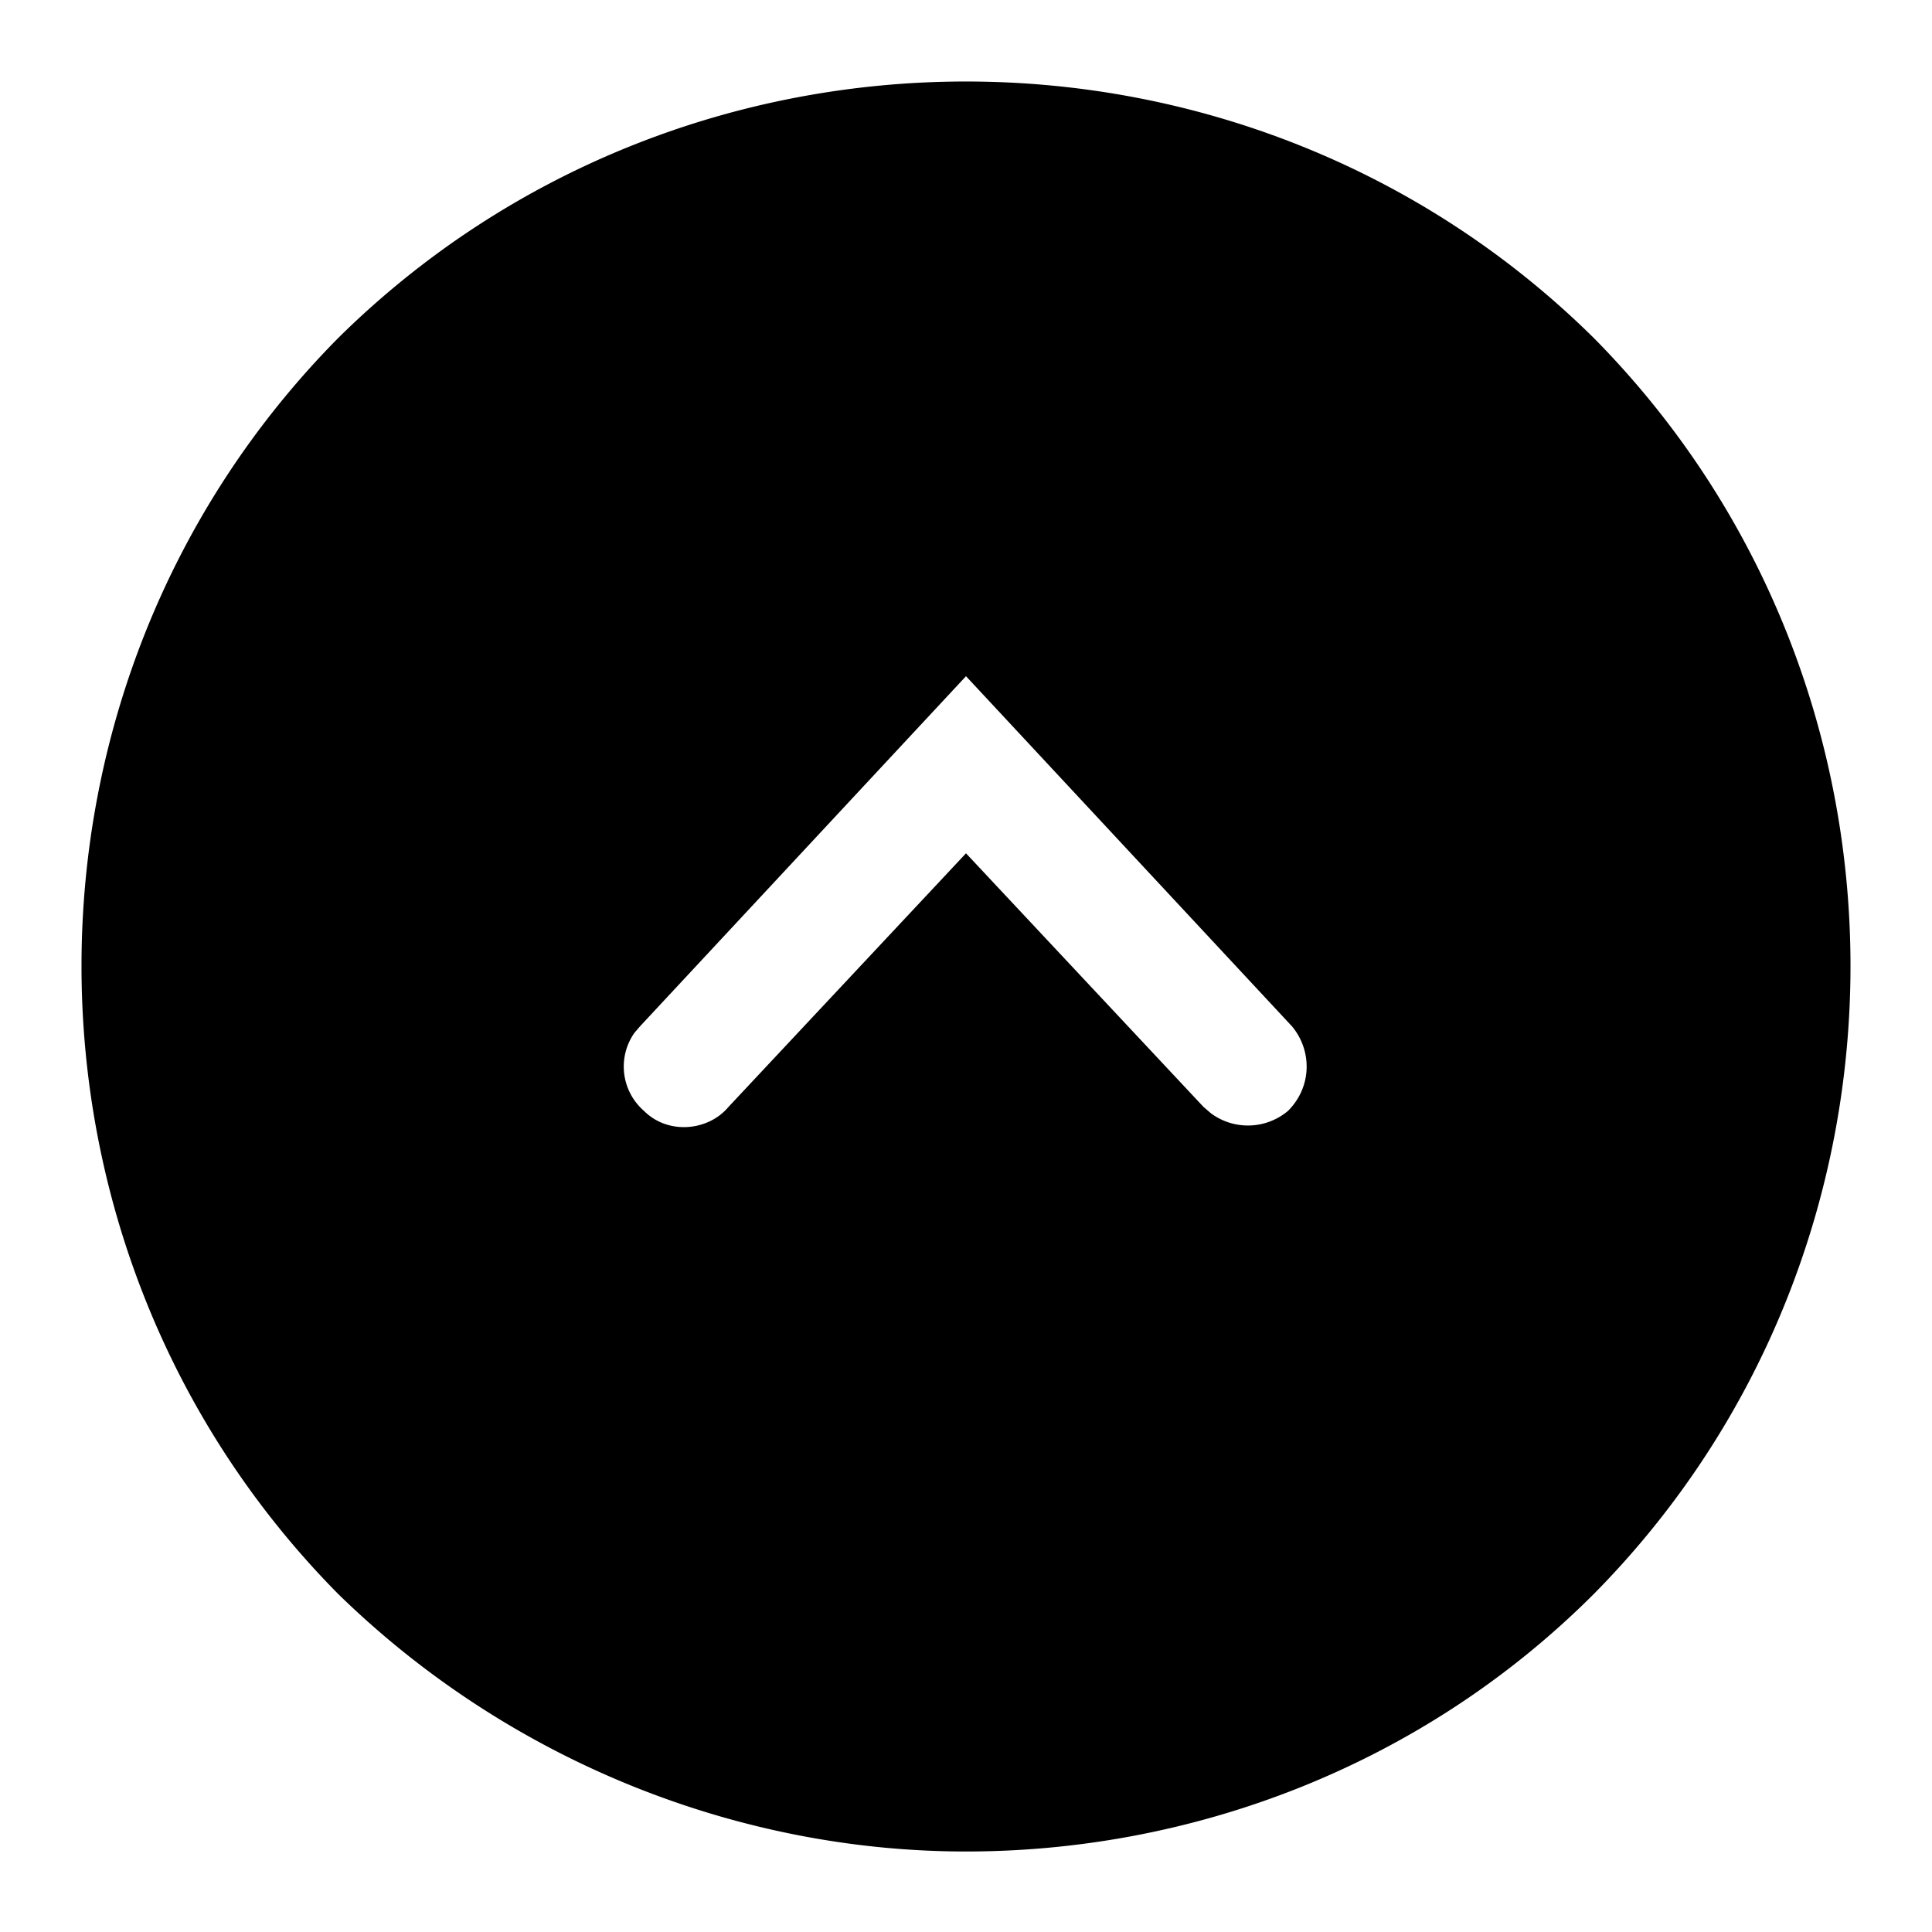 <svg width="24" height="24" xmlns="http://www.w3.org/2000/svg"><path d="M4.2 4.2c4.3-4.25 11.3-4.25 15.6 0 4.25 4.3 4.25 11.3 0 15.6-2.15 2.15-5 3.2-7.8 3.2s-5.65-1.1-7.8-3.2C-.05 15.5-.05 8.5 4.2 4.2zM12 8.4l4.05 4.35c.25.3.25.75-.05 1.05a.773.773 0 01-.956.031l-.094-.081L12 10.6l-2.95 3.15c-.25.3-.75.35-1.05.05a.729.729 0 01-.118-.971l.068-.079L12 8.4z" fill-rule="evenodd"/></svg>